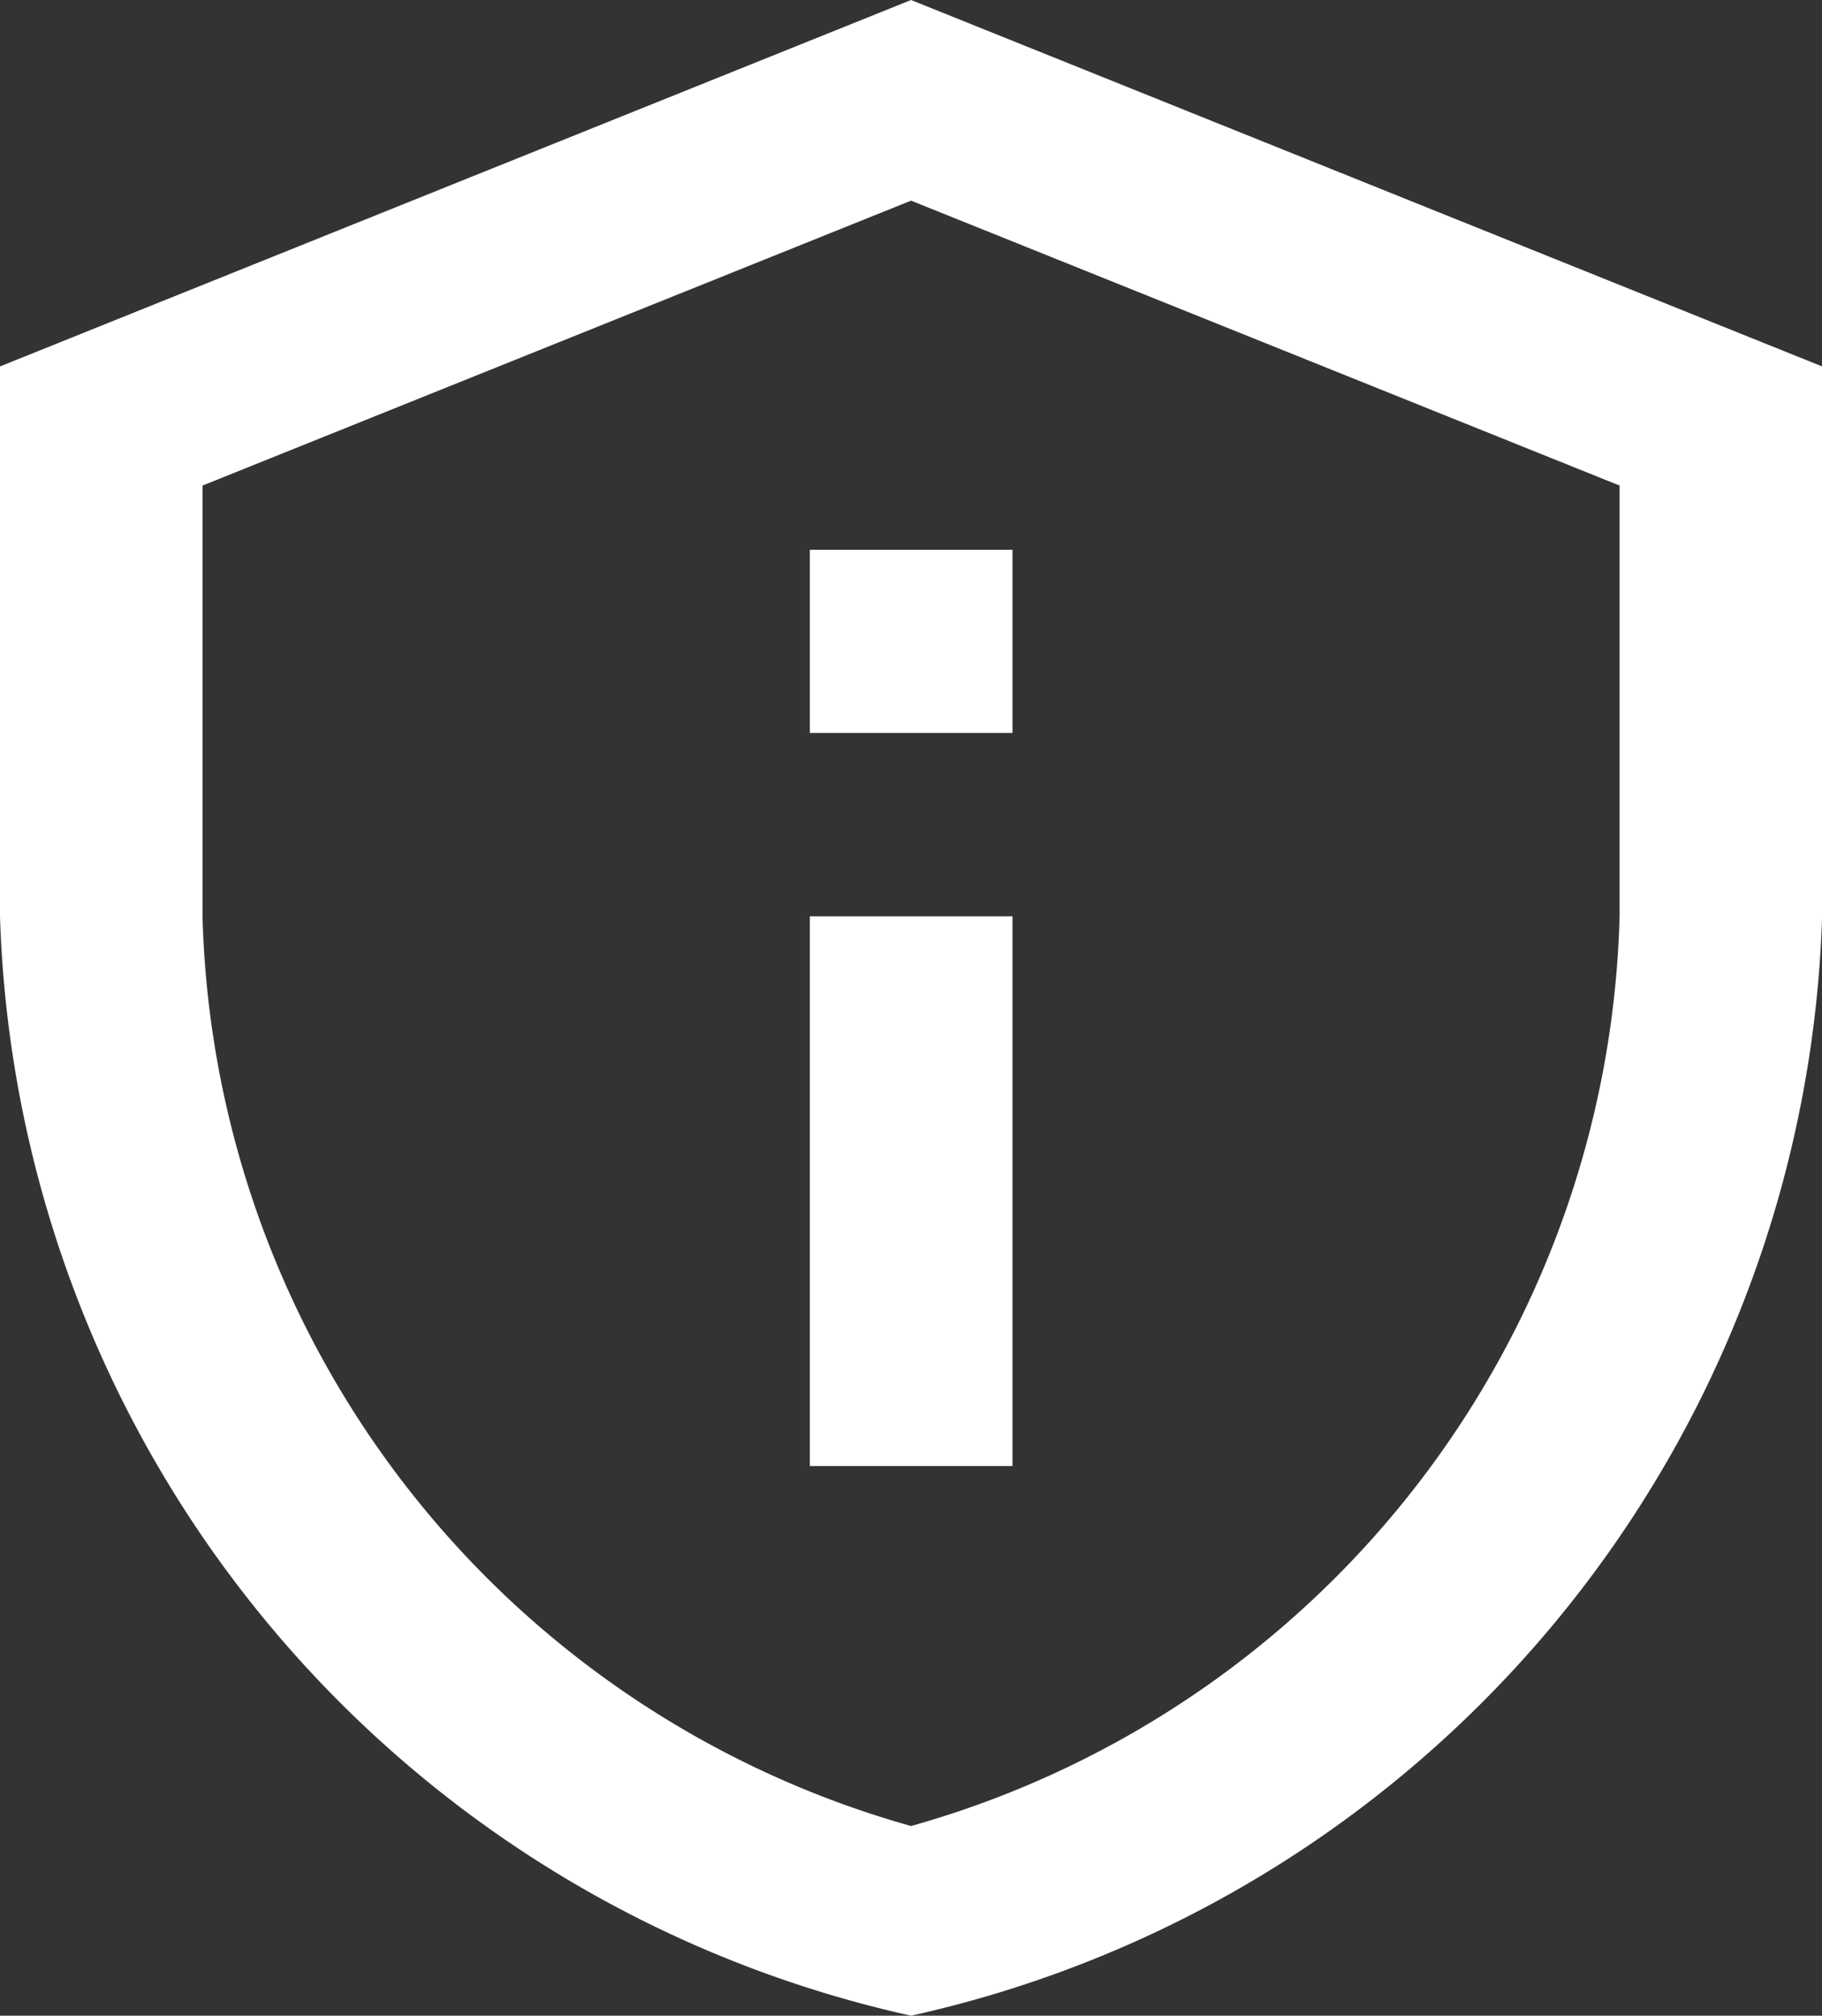 <svg xmlns="http://www.w3.org/2000/svg" width="15.789" height="17.46" viewBox="0 0 15.789 17.46">
  <rect x="0" y="0" width="15.789" height="17.46" fill="#333333" stroke="none"/>
  <path id="lm-tnc" d="M8.421,2.532,14.561,5V8.73a8.415,8.415,0,0,1-6.14,7.881A8.415,8.415,0,0,1,2.281,8.73V5Zm0-1.738L.526,3.968V8.73a10.075,10.075,0,0,0,7.895,9.524A10.075,10.075,0,0,0,16.316,8.73V3.968ZM7.544,5.556H9.3V7.143H7.544Zm0,3.175H9.3v4.762H7.544Z" transform="translate(-0.526 -0.794)" fill="#fff"/>
</svg>
